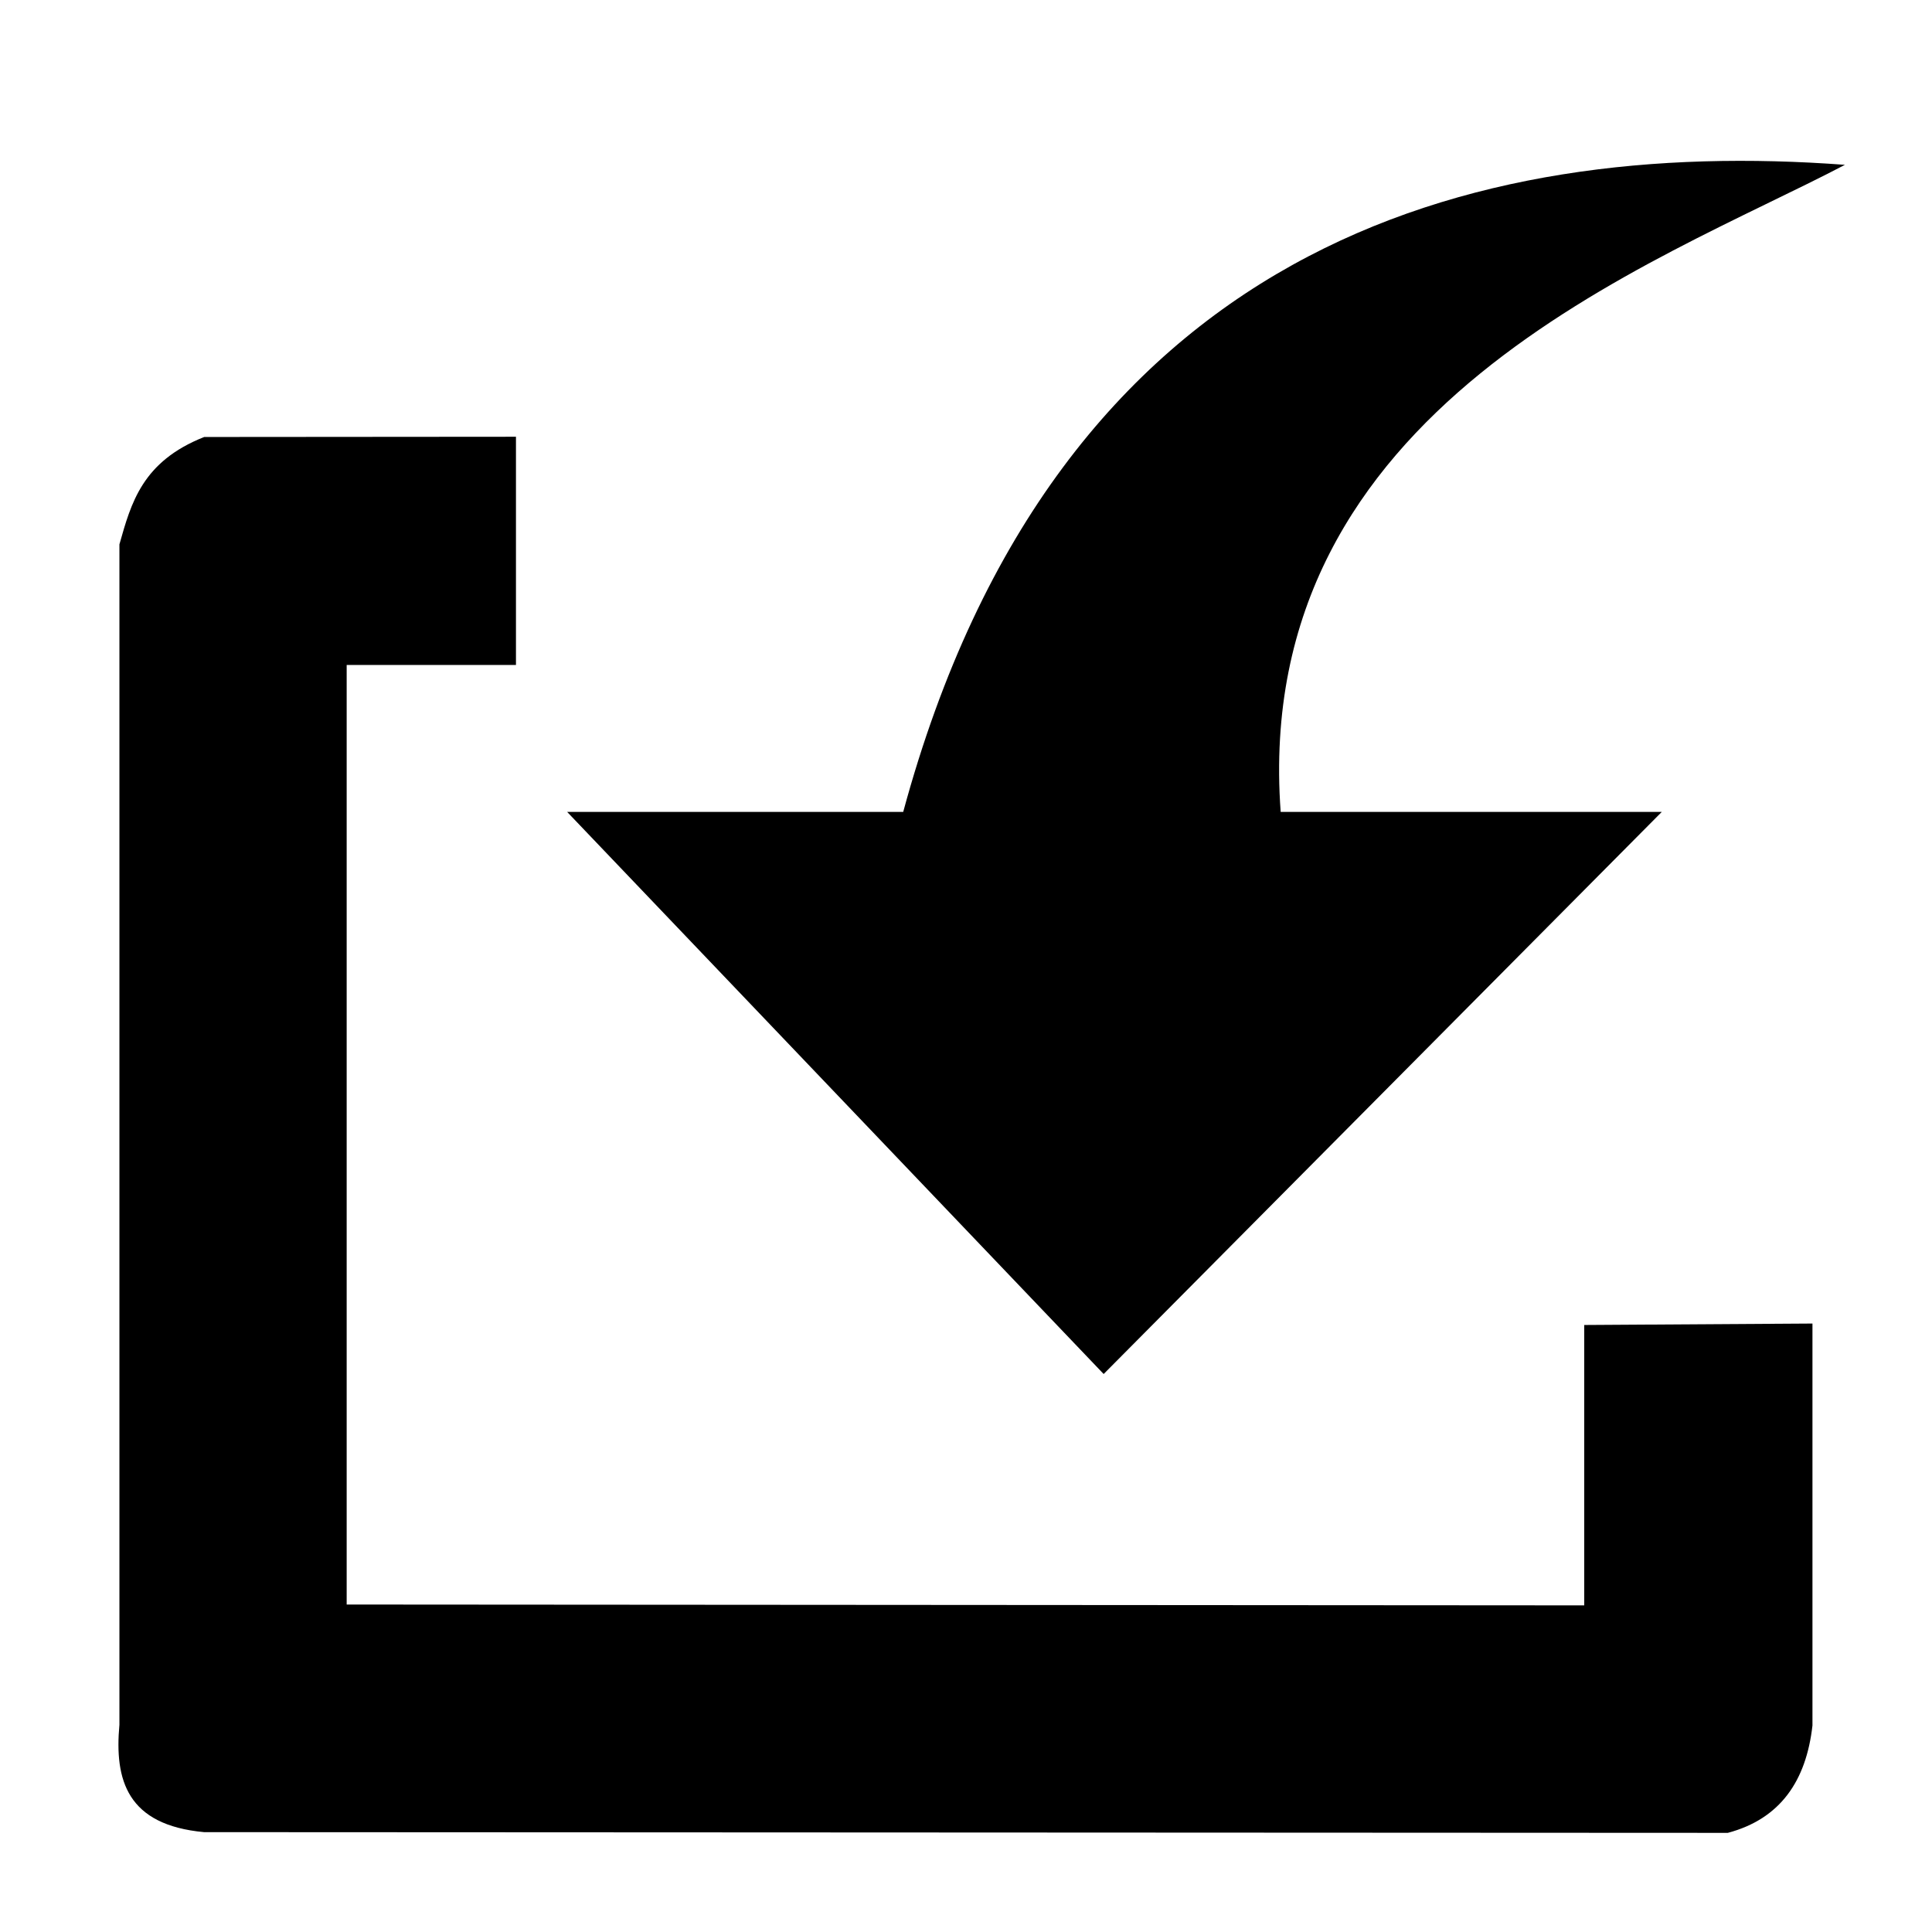 <?xml version="1.0" encoding="UTF-8" standalone="no"?>
<!-- Created with Inkscape (http://www.inkscape.org/) -->

<svg
   width="16"
   height="16"
   viewBox="0 0 16 16"
   version="1.1"
   id="svg1"
   inkscape:version="1.3.2 (091e20e, 2023-11-25, custom)"
   sodipodi:docname="Strzałka-dark copy.svg"
   xmlns:inkscape="http://www.inkscape.org/namespaces/inkscape"
   xmlns:sodipodi="http://sodipodi.sourceforge.net/DTD/sodipodi-0.dtd"
   xmlns="http://www.w3.org/2000/svg"
   xmlns:svg="http://www.w3.org/2000/svg">
  <sodipodi:namedview
     id="namedview1"
     pagecolor="#ffffff"
     bordercolor="#999999"
     borderopacity="1"
     inkscape:showpageshadow="0"
     inkscape:pageopacity="0"
     inkscape:pagecheckerboard="0"
     inkscape:deskcolor="#d1d1d1"
     inkscape:document-units="mm"
     showguides="true"
     inkscape:zoom="45.254834"
     inkscape:cx="6.3971067"
     inkscape:cy="7.4356697"
     inkscape:window-width="1920"
     inkscape:window-height="1017"
     inkscape:window-x="-8"
     inkscape:window-y="-8"
     inkscape:window-maximized="1"
     inkscape:current-layer="svg1">
    <sodipodi:guide
       position="8,8"
       orientation="1,0"
       id="guide1"
       inkscape:locked="false" />
    <sodipodi:guide
       position="4.314,4.417"
       orientation="0.707,-0.707"
       id="guide2"
       inkscape:locked="false" />
    <sodipodi:guide
       position="0,16"
       orientation="-0.707,-0.707"
       id="guide3"
       inkscape:locked="false" />
    <sodipodi:guide
       position="6.284,1.679"
       orientation="0,-1"
       id="guide4"
       inkscape:locked="false" />
    <sodipodi:guide
       position="8,8.961"
       orientation="0,-1"
       id="guide7"
       inkscape:locked="false" />
    <sodipodi:guide
       position="4.273,11.727"
       orientation="1,0"
       id="guide9"
       inkscape:locked="false" />
    <sodipodi:guide
       position="13.121,7.824"
       orientation="-1,0"
       id="guide5"
       inkscape:locked="false"
       inkscape:label=""
       inkscape:color="rgb(0,134,229)" />
    <sodipodi:guide
       position="9.06,2.712"
       orientation="0,1"
       id="guide6"
       inkscape:locked="false"
       inkscape:label=""
       inkscape:color="rgb(0,134,229)" />
    <sodipodi:guide
       position="2.871,8.664"
       orientation="-1,0"
       id="guide8"
       inkscape:locked="false"
       inkscape:label=""
       inkscape:color="rgb(0,134,229)" />
    <sodipodi:guide
       position="3.513,10.493"
       orientation="0,1"
       id="guide10"
       inkscape:locked="false"
       inkscape:label=""
       inkscape:color="rgb(0,134,229)" />
  </sodipodi:namedview>
  <defs
     id="defs1">
    <linearGradient
       id="swatch25"
       inkscape:swatch="solid">
      <stop
         style="stop-color:#000000;stop-opacity:0;"
         offset="0"
         id="stop25" />
    </linearGradient>
  </defs>
  <path
     style="display:inline;fill:#000000;fill-opacity:1;fill-rule:nonzero;stroke:none;stroke-width:0.378;stroke-linecap:butt;stroke-linejoin:miter;stroke-dasharray:none;stroke-opacity:1"
     d="M 9.14,11.379 13.762,6.724 h -3.156 c -0.247,-3.366 3.1,-4.533 4.673,-5.359 -3.083,-0.23 -6.526,0.659 -7.799,5.359 h -2.783 z"
     id="path2"
     sodipodi:nodetypes="ccccccc" />
  <path
     style="display:inline;fill:#000000;fill-opacity:1;stroke:none;stroke-width:0.378;stroke-linecap:butt;stroke-linejoin:miter;stroke-dasharray:none;stroke-opacity:1"
     d="m 4.273,3.617 -2.582,0.002 C 1.177,3.822 1.086,4.166 0.989,4.508 v 9.776 c -0.042,0.458 0.063,0.83 0.701,0.889 l 12.619,0.006 c 0.435,-0.116 0.649,-0.43 0.701,-0.889 v -3.329 l -1.89,0.012 v 2.322 L 2.871,13.288 V 5.507 h 1.402 z"
     id="path5"
     sodipodi:nodetypes="cccccccccccccc" />
</svg>
